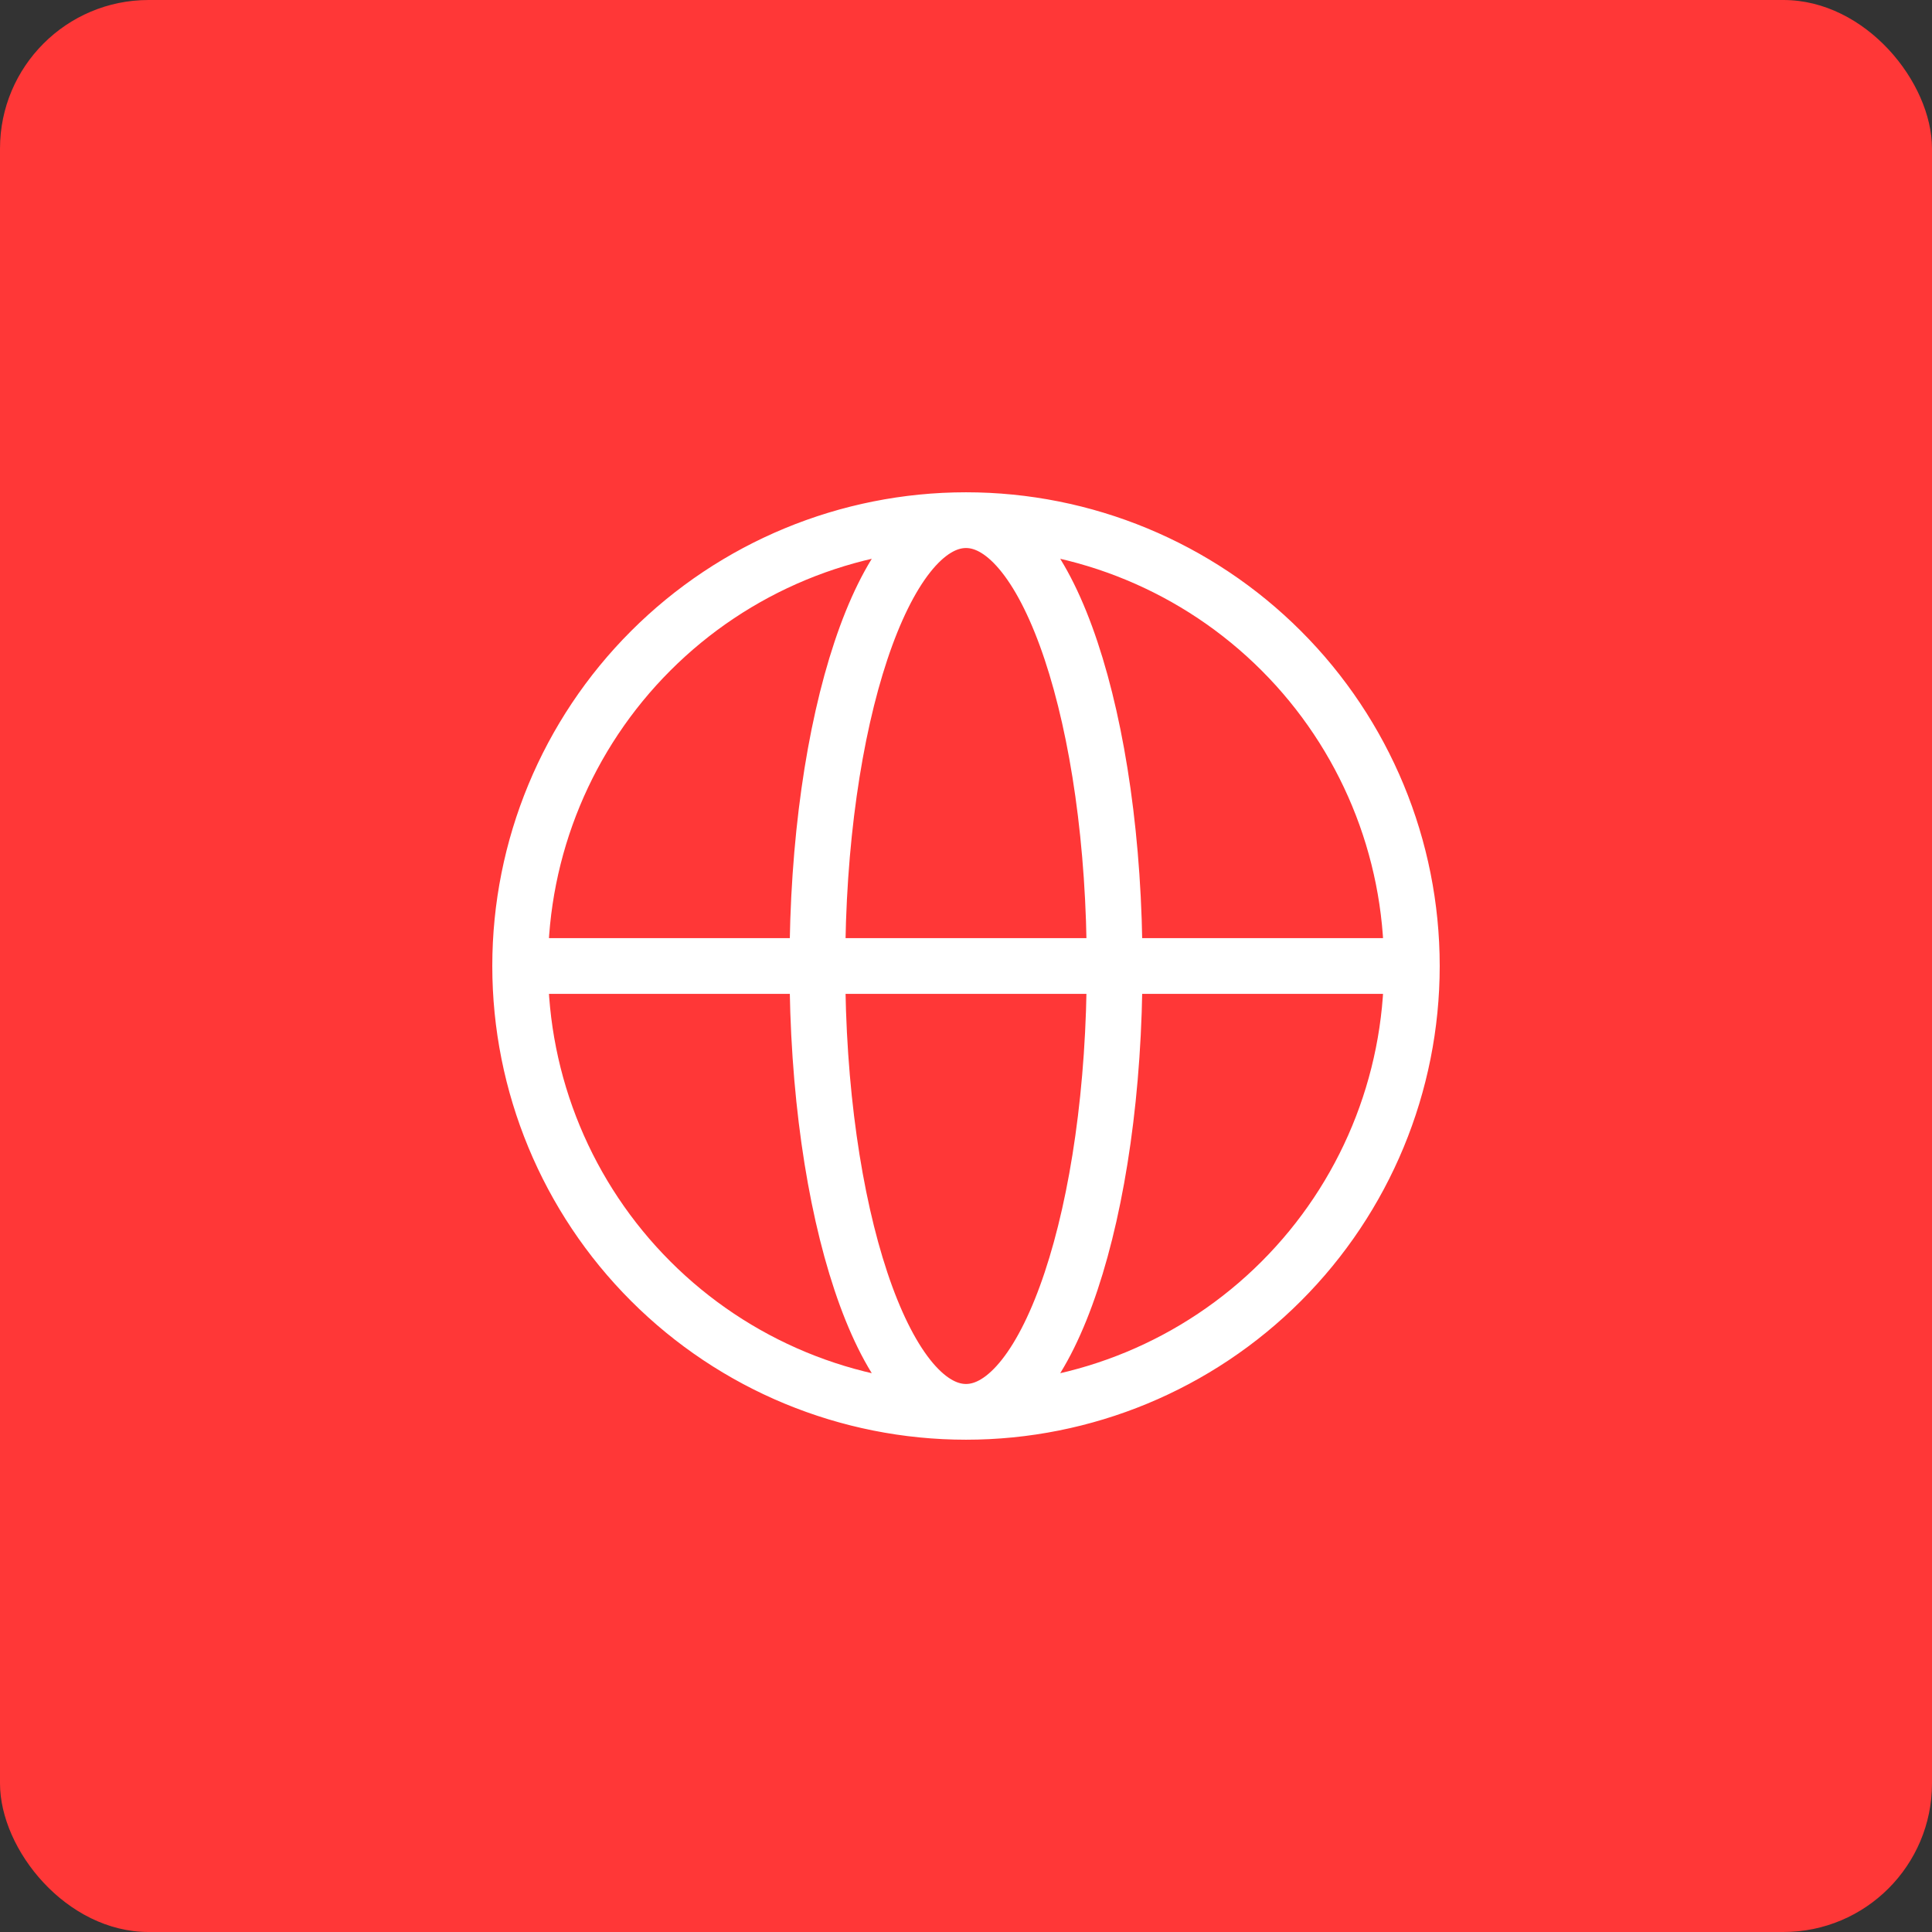 <svg width="52" height="52" viewBox="0 0 52 52" fill="none" xmlns="http://www.w3.org/2000/svg">
<rect x="0" y="0" width="52" height="52" fill="#333333" stroke="none"/>
<rect width="52" height="52" rx="4" fill="#FF3737"/>
<path d="M38 26C38 29.183 36.736 32.235 34.485 34.485C32.235 36.736 29.183 38 26 38M38 26C38 22.817 36.736 19.765 34.485 17.515C32.235 15.264 29.183 14 26 14M38 26H14M26 38C22.817 38 19.765 36.736 17.515 34.485C15.264 32.235 14 29.183 14 26M26 38C28.209 38 30 32.627 30 26C30 19.373 28.209 14 26 14M26 38C23.791 38 22 32.627 22 26C22 19.373 23.791 14 26 14M26 14C22.817 14 19.765 15.264 17.515 17.515C15.264 19.765 14 22.817 14 26" stroke="white" stroke-width="1.5" stroke-linecap="round" stroke-linejoin="round"/>
</svg>
